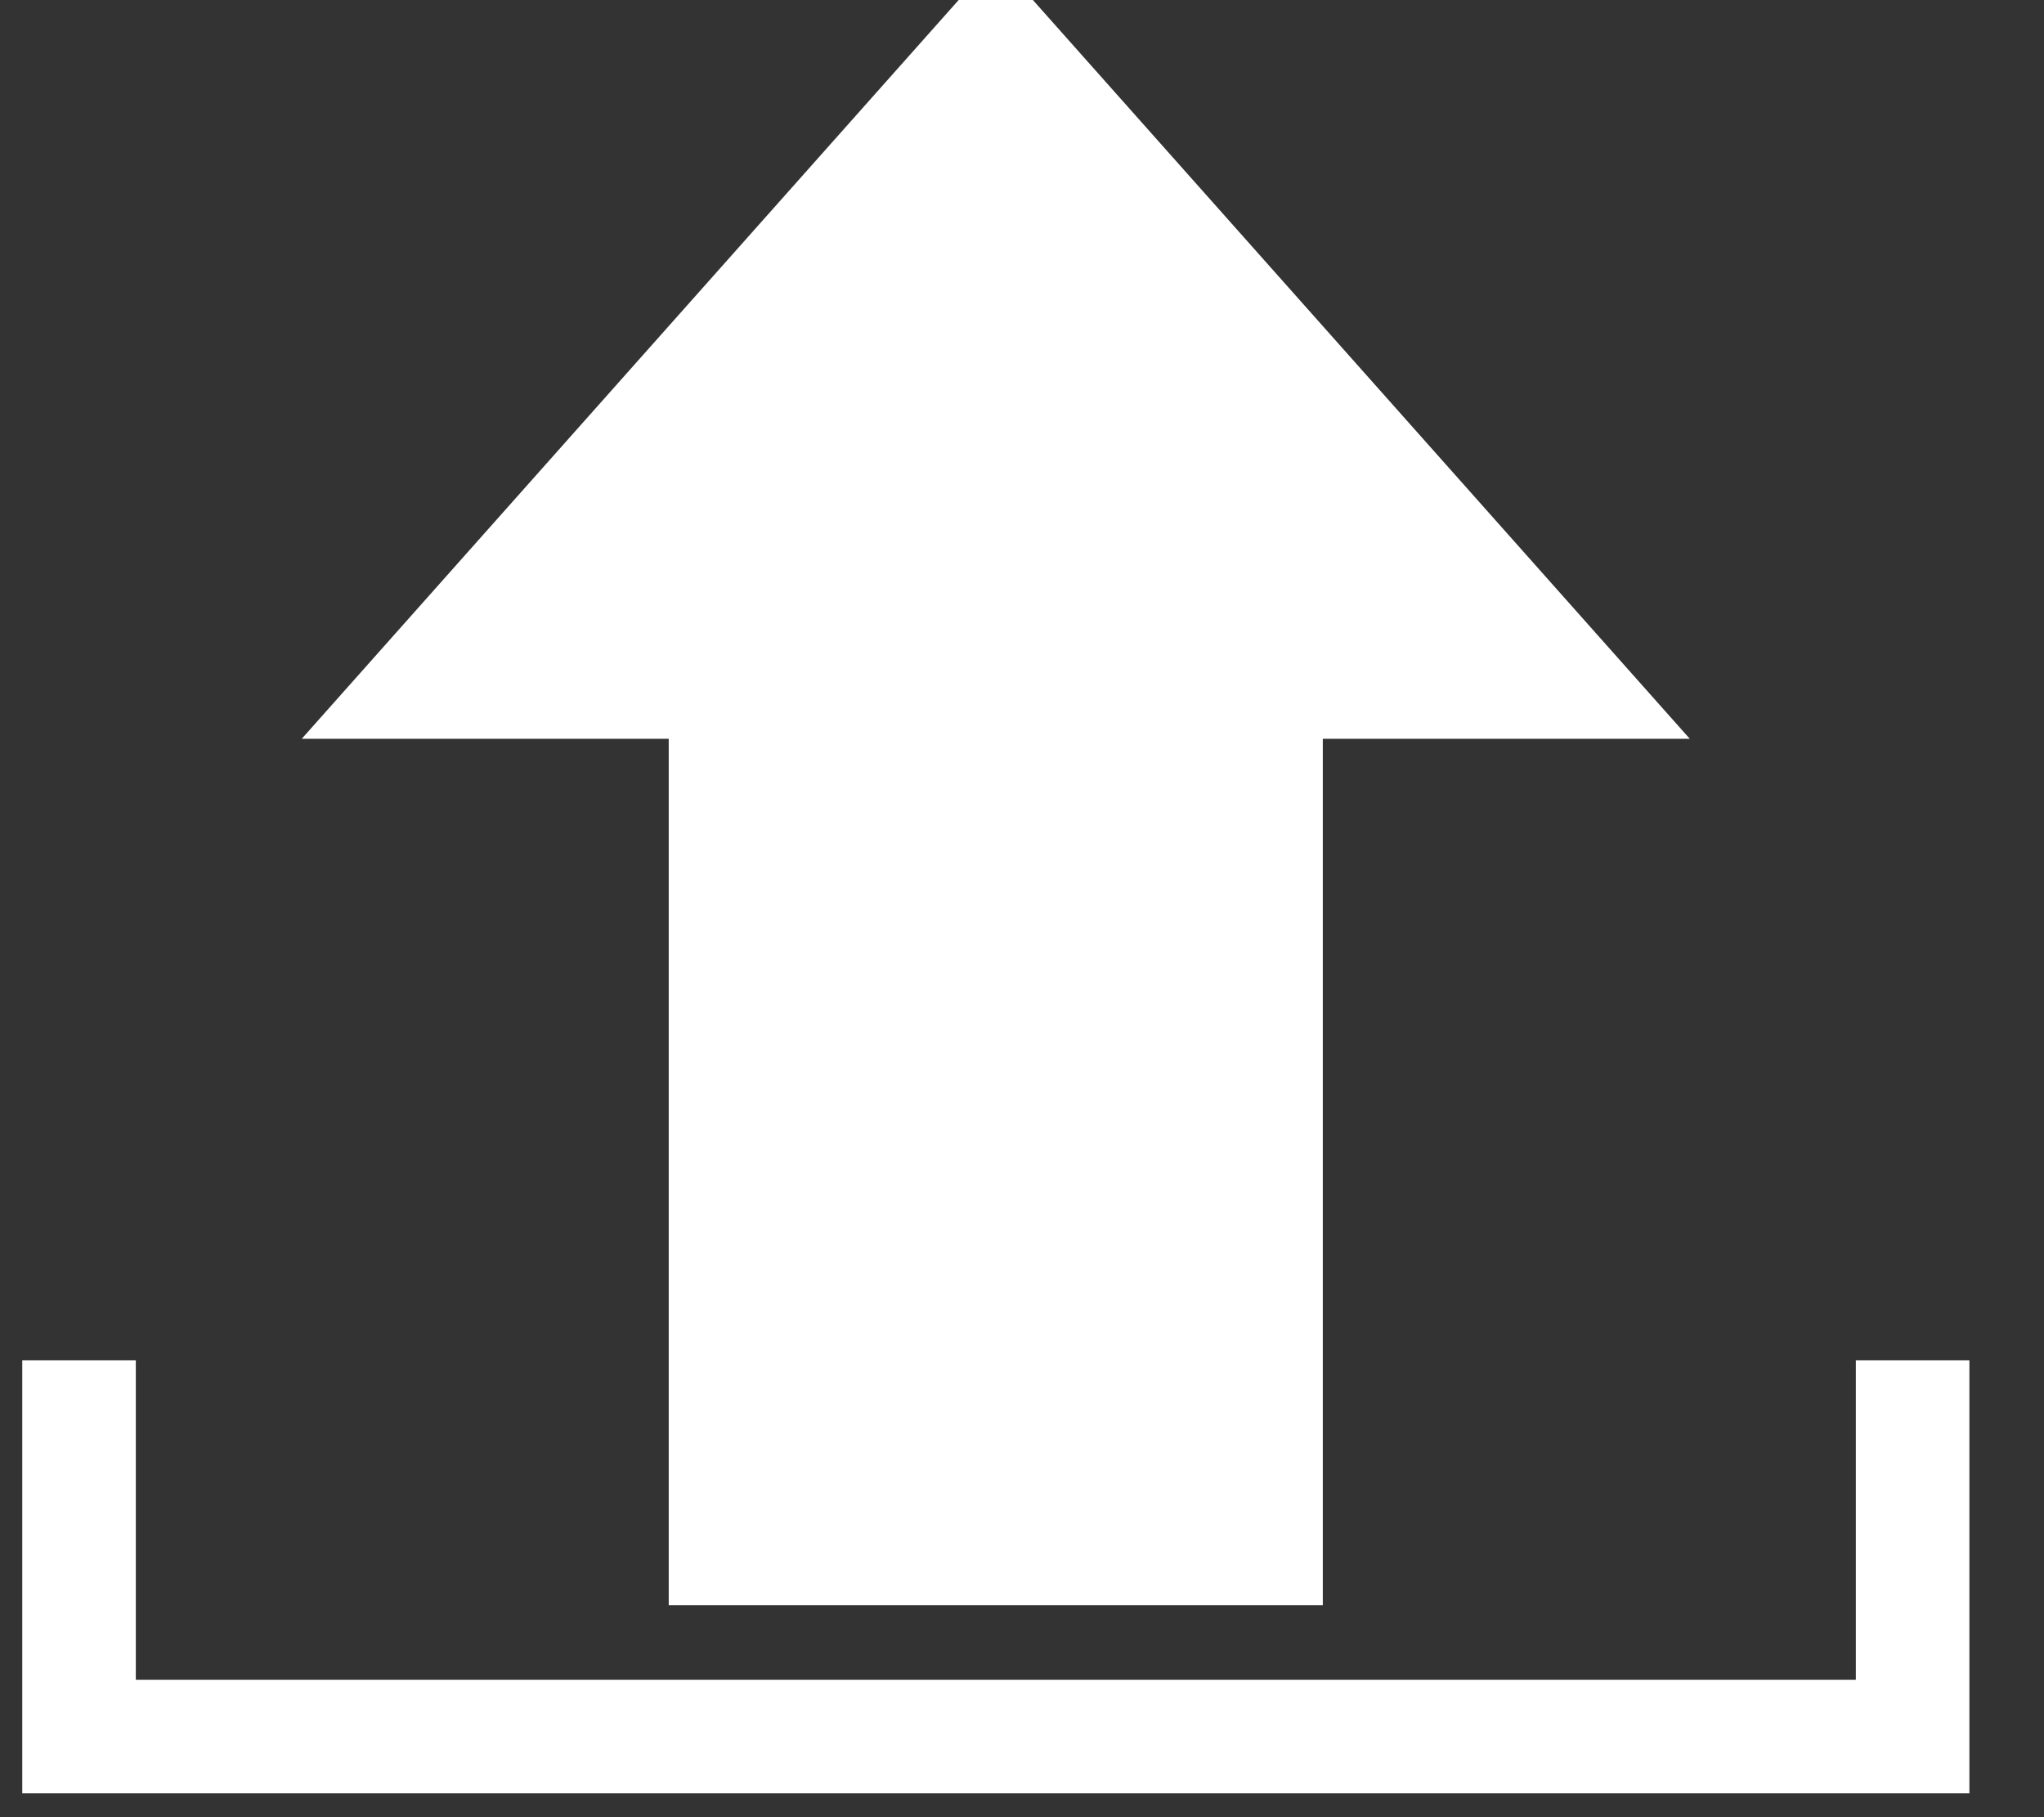 <svg width="18" height="16" viewBox="0 0 18 16" fill="none" xmlns="http://www.w3.org/2000/svg">
<rect x="0" y="0" width="18" height="16" fill="#333333" stroke="none"/>
<path d="M0.696 11.977V15.29H16.843V11.977" stroke="white" stroke-miterlimit="10"/>
<path d="M6.389 6.005V13.634H11.149V6.005H13.767L8.769 0.385L3.771 6.005H6.389Z" fill="white" stroke="white" stroke-width="1px"/>
</svg>

